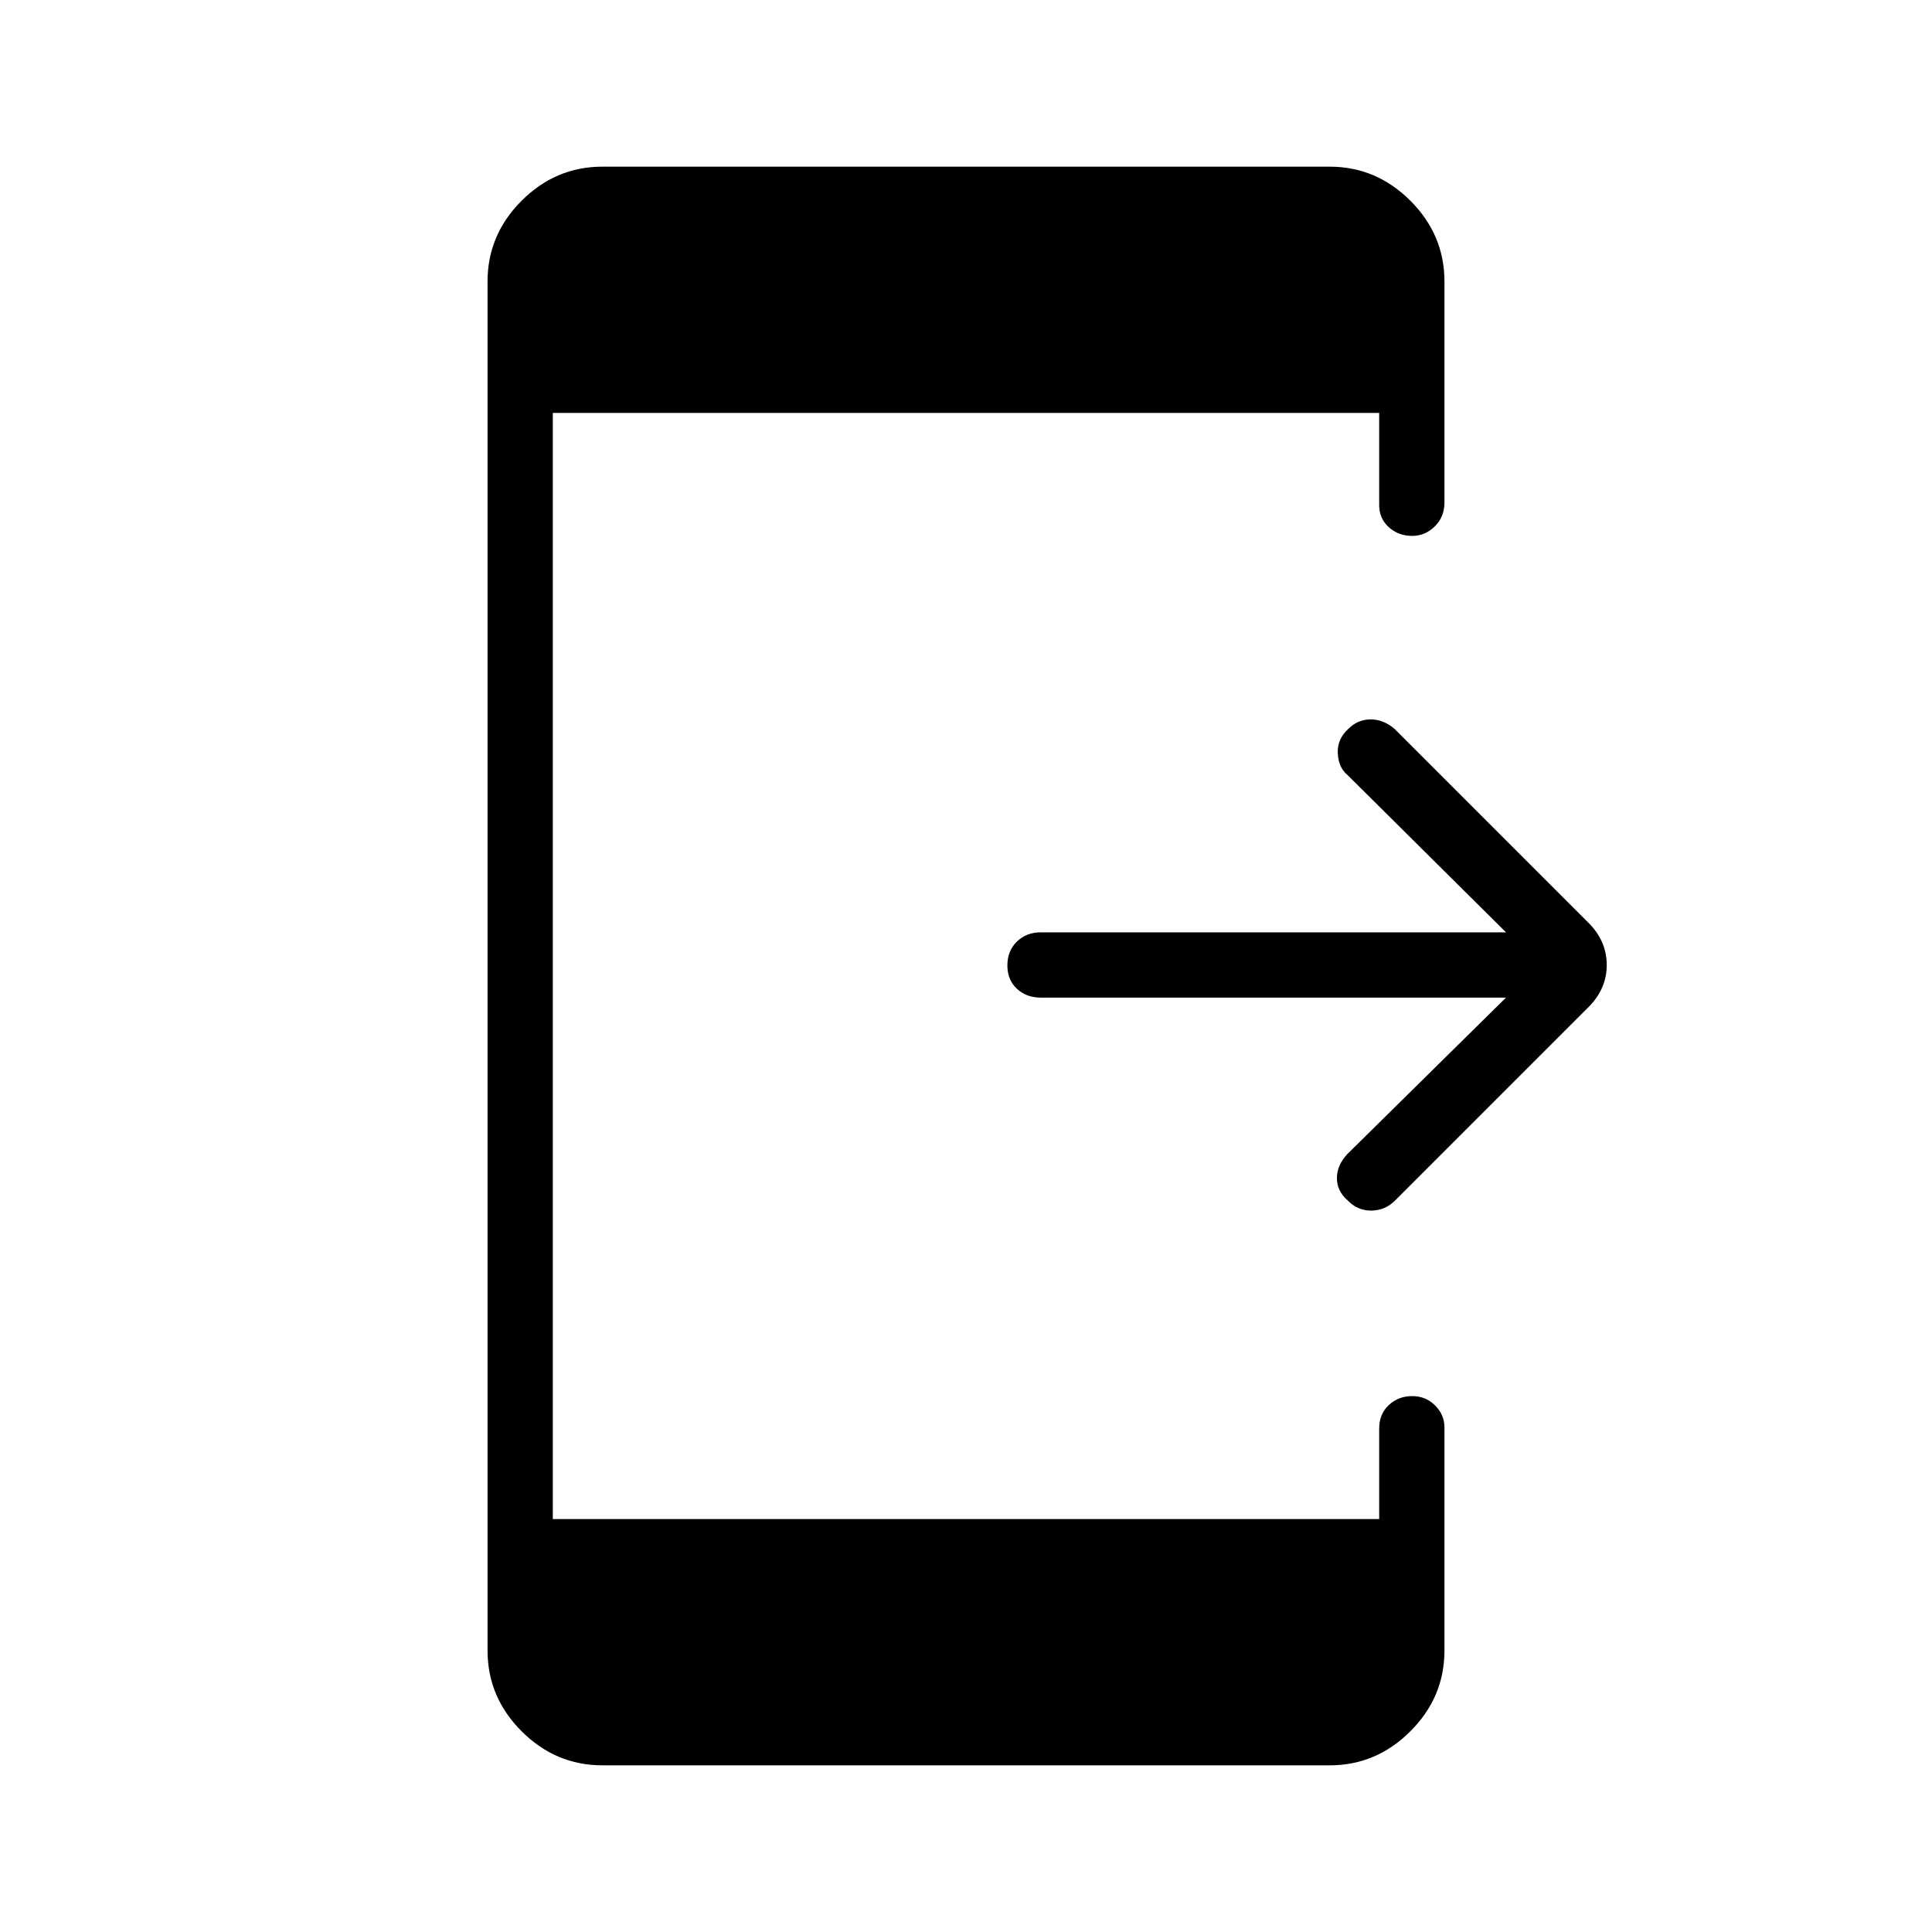 <svg xmlns="http://www.w3.org/2000/svg" height="40" viewBox="0 -960 960 960" width="40"><path d="M748.32-464.29H517.14q-7.14 0-11.86-4.41-4.72-4.4-4.72-11.6 0-7.2 4.72-11.82 4.72-4.61 11.86-4.61h231.18l-78.67-78.09q-4.52-3.69-4.91-10.78-.38-7.1 5.26-12.25 4.68-4.68 11.1-4.68 6.43 0 11.99 4.85l97.08 97.08q8.21 8.8 8.21 20.12 0 11.33-8.35 20.19l-96.82 96.82q-4.93 4.93-11.77 5.01-6.85.08-11.77-5.05-5.4-4.68-5.36-11.15.05-6.47 5.23-11.94l78.78-77.69ZM299.31-82.82q-23.2 0-40.13-16.93-16.92-16.92-16.92-40.12v-680.26q0-23.2 16.92-40.12 16.93-16.93 40.13-16.93h361.38q23.2 0 40.13 16.93 16.92 16.92 16.92 40.12v109.83q0 7.15-4.81 11.86-4.81 4.72-11.19 4.72-6.99 0-11.82-4.47-4.83-4.46-4.61-11.61v-45.02H274.69v549.64h410.62v-45.02q0-7.15 4.76-11.61 4.76-4.47 11.6-4.47t11.46 4.67q4.61 4.67 4.61 10.83v110.91q0 23.2-16.92 40.12-16.93 16.93-40.13 16.93H299.31Z"/></svg>